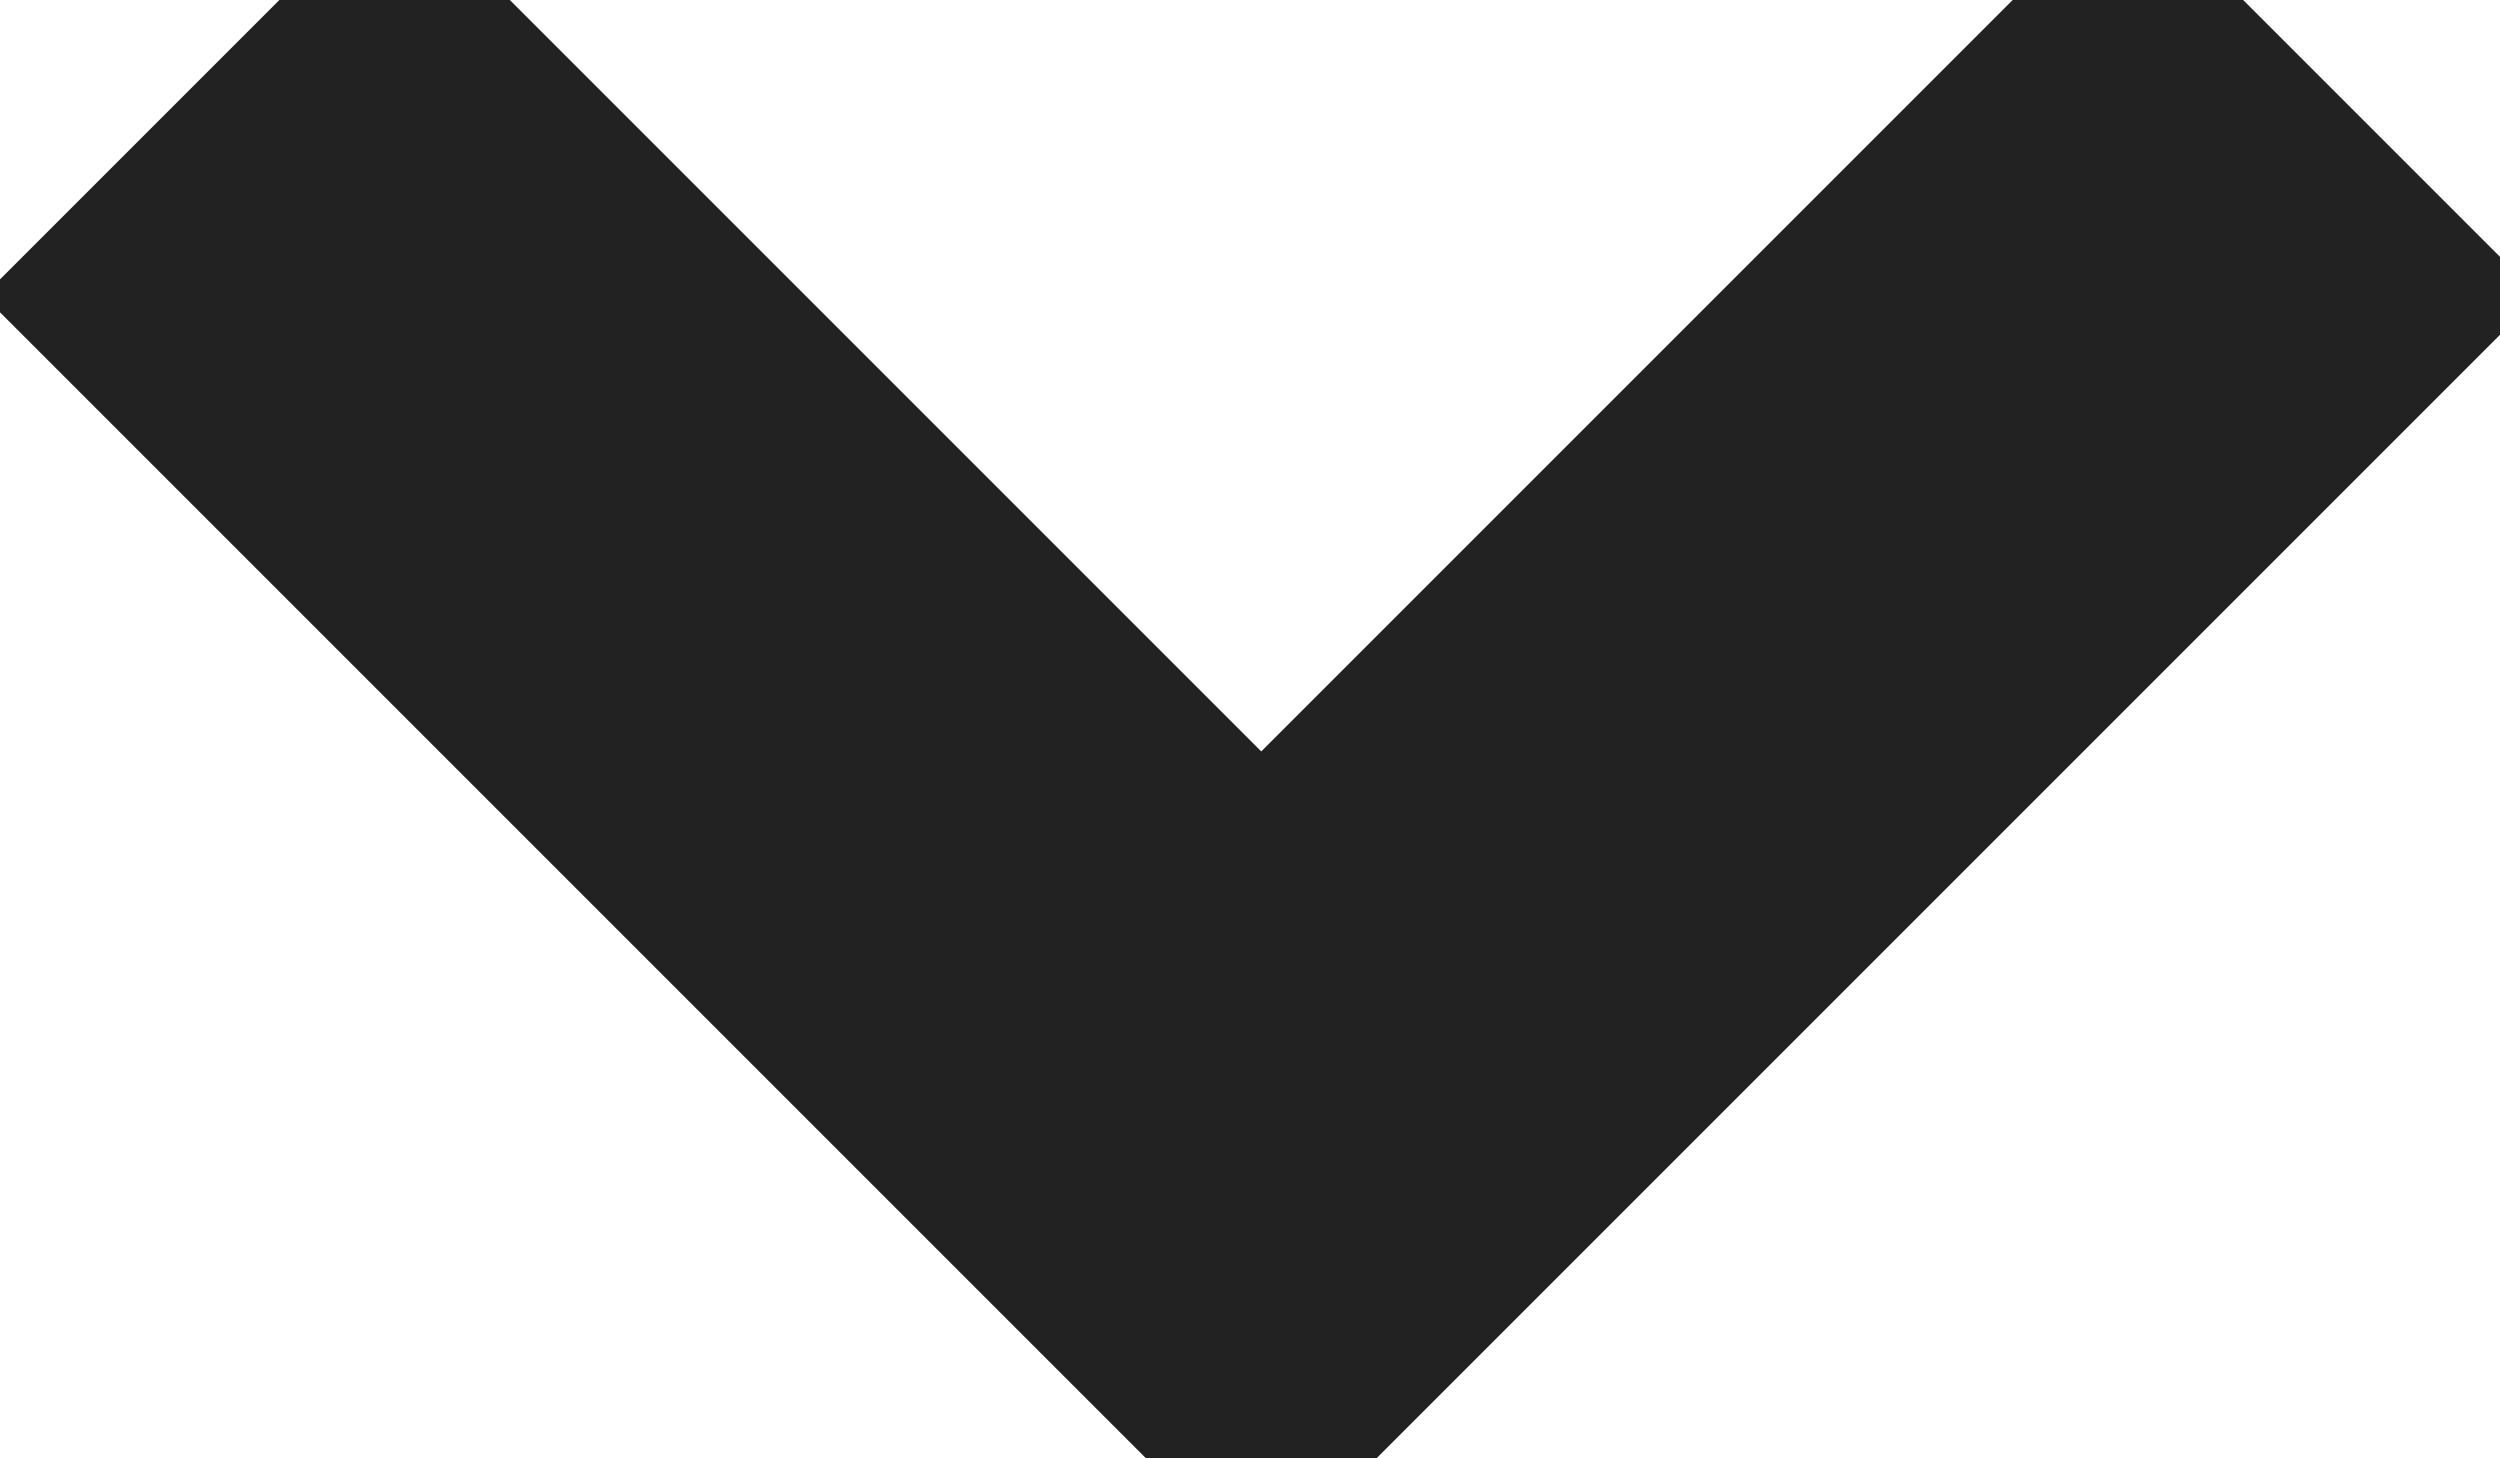 <?xml version="1.0" encoding="UTF-8"?>
<svg width="12px" height="7px" viewBox="0 0 12 7" version="1.1" xmlns="http://www.w3.org/2000/svg" xmlns:xlink="http://www.w3.org/1999/xlink">
    <!-- Generator: Sketch 50.2 (55047) - http://www.bohemiancoding.com/sketch -->
    <title>Shape</title>
    <desc>Created with Sketch.</desc>
    <defs></defs>
    <g id="Symbols" stroke="none" stroke-width="1" fill="none" fill-rule="evenodd">
        <g id="checkbox_on" transform="translate(-4, -7)" fill="#222222" stroke="#222222">
            <polygon id="Shape" transform="translate(10.054, 10.5) rotate(90) translate(-10.054, -10.5) " points="6.708 6.34 7.974 5.074 13.4 10.5 7.974 15.926 6.708 14.66 10.868 10.5"></polygon>
        </g>
    </g>
</svg>